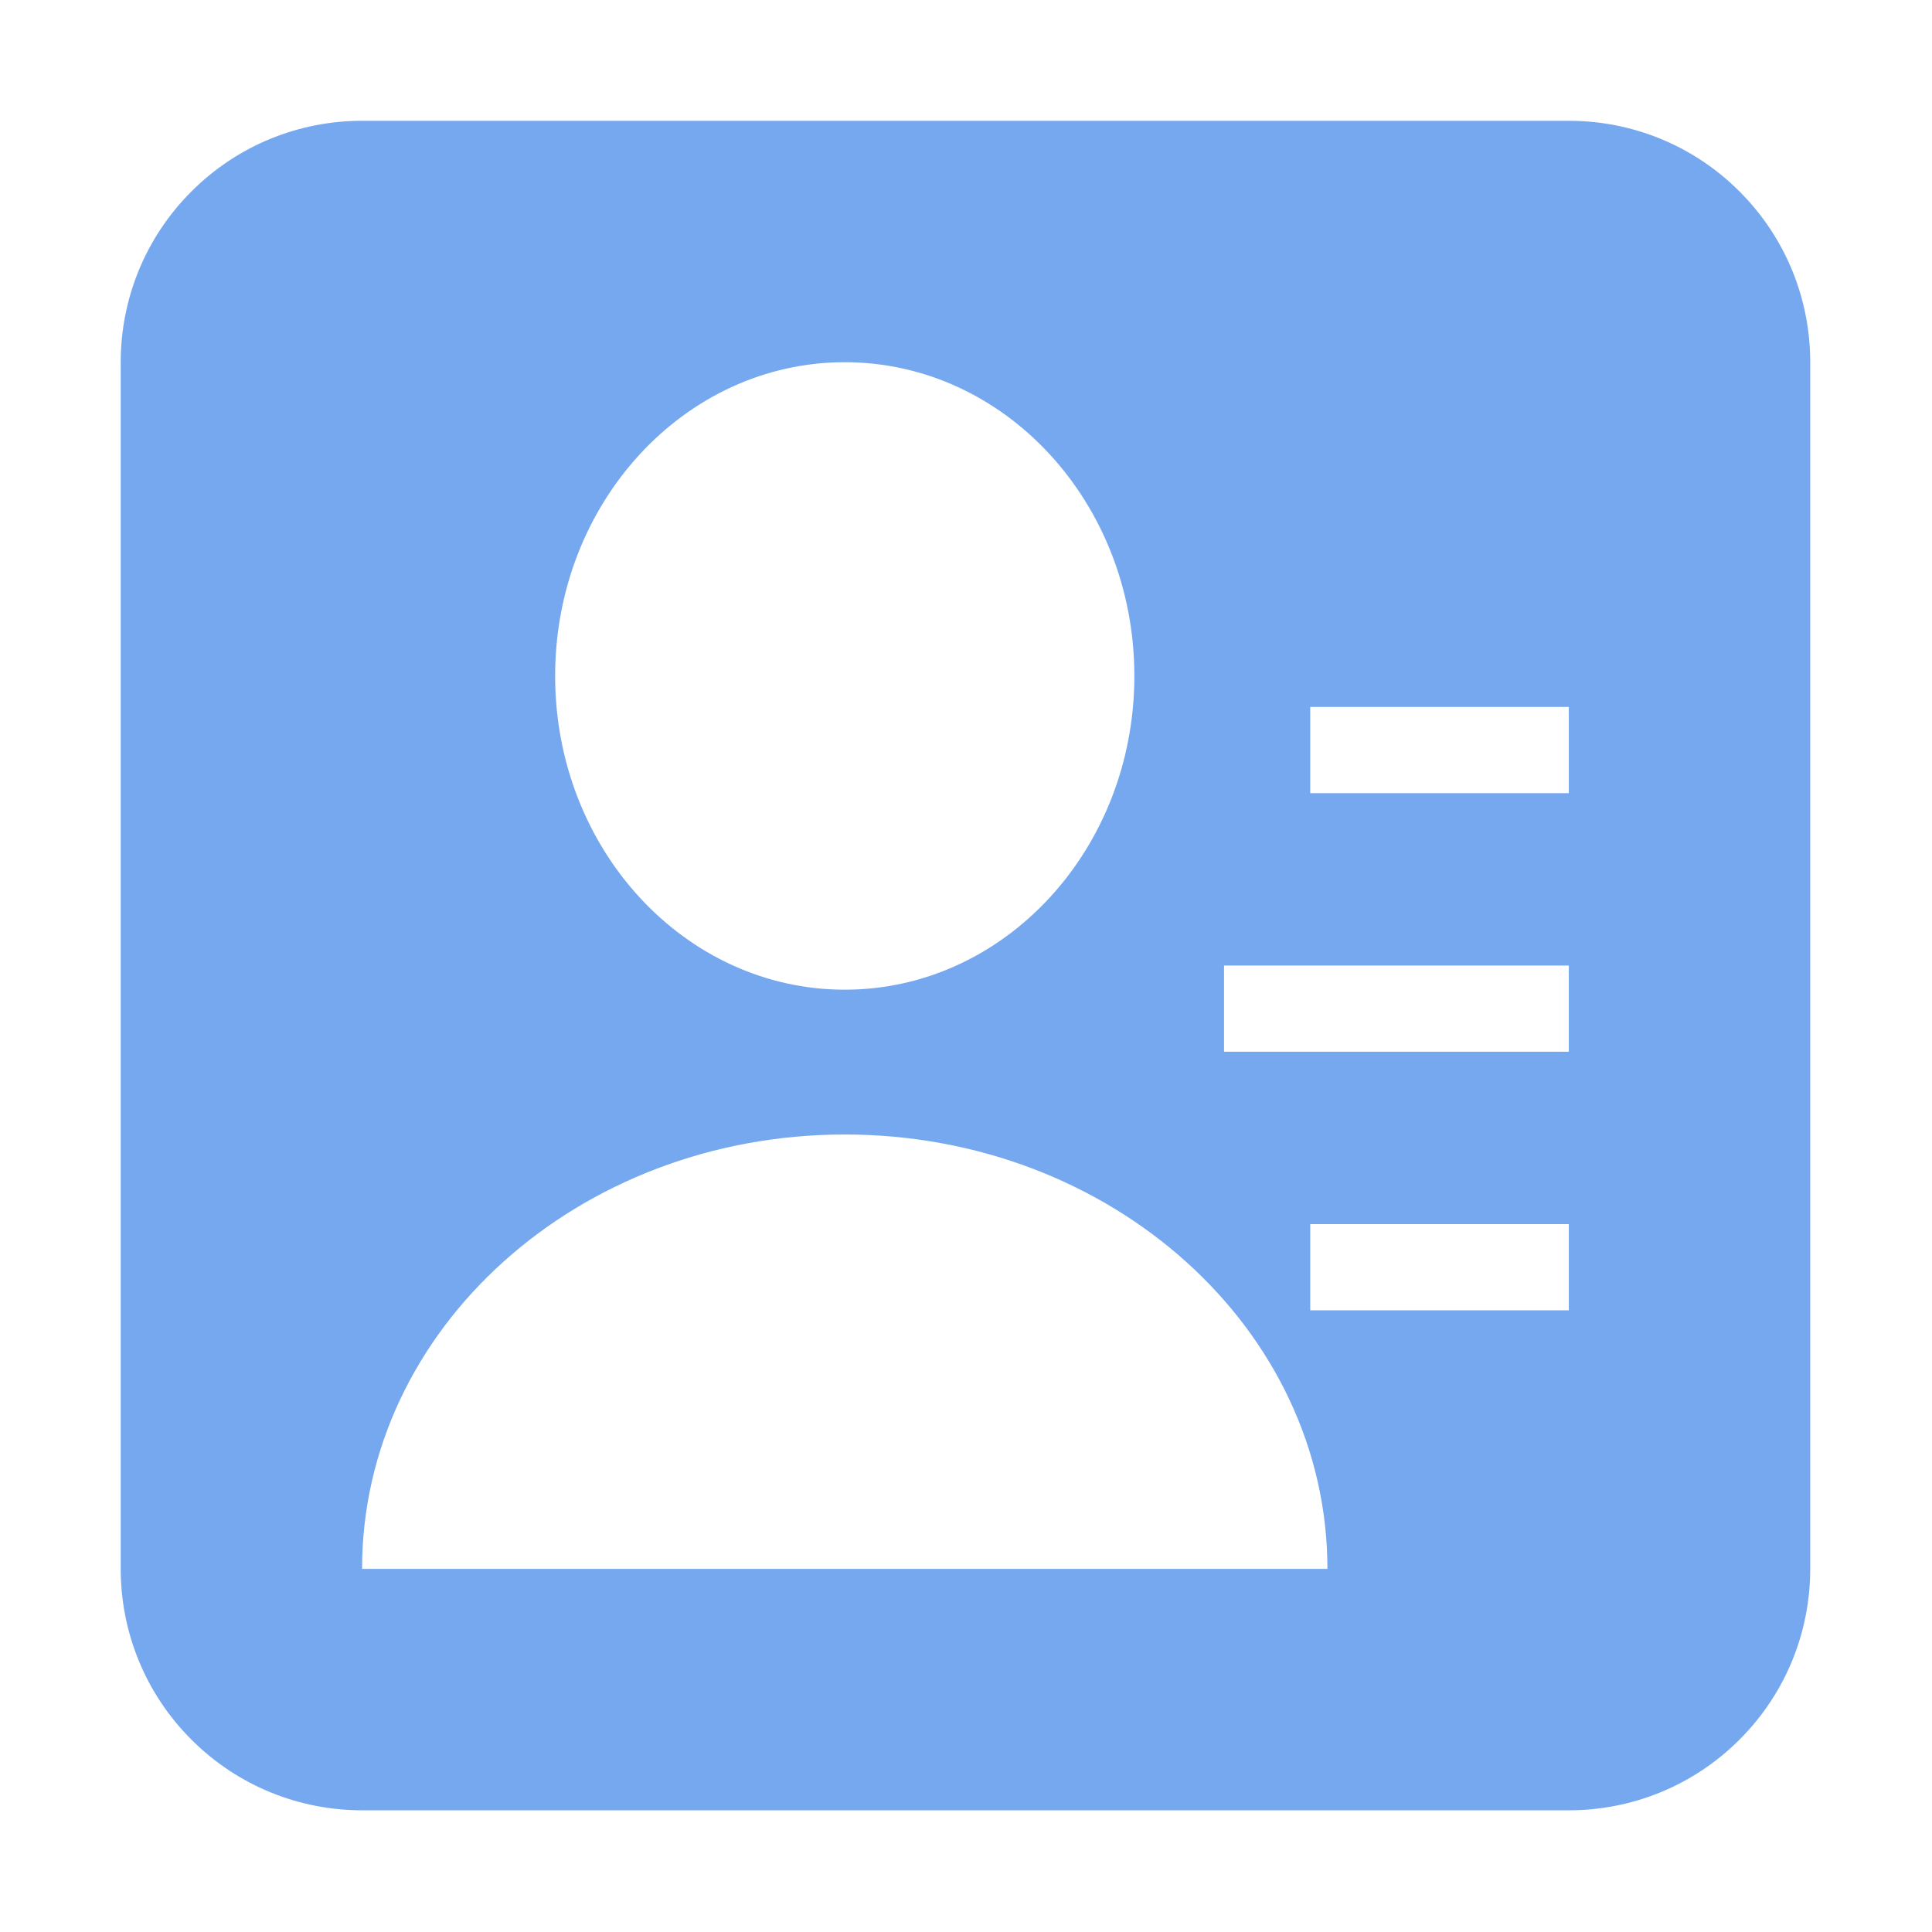 <?xml version="1.0" standalone="no"?><!DOCTYPE svg PUBLIC "-//W3C//DTD SVG 1.1//EN" "http://www.w3.org/Graphics/SVG/1.1/DTD/svg11.dtd"><svg t="1559218373617" class="icon" style="" viewBox="0 0 1024 1024" version="1.1" xmlns="http://www.w3.org/2000/svg" p-id="7047" xmlns:xlink="http://www.w3.org/1999/xlink" width="200" height="200"><defs><style type="text/css"></style></defs><path d="M921.99 101.488c-24.977-24.978-57.714-37.467-90.453-37.467L191.903 64.021c-32.738 0-65.475 12.489-90.454 37.467-24.978 24.979-37.467 57.717-37.467 90.454l0 639.634c0 32.738 12.489 65.475 37.467 90.454 24.979 24.978 57.717 37.467 90.454 37.467l639.635 0c32.738 0 65.475-12.489 90.453-37.467 24.979-24.978 37.468-57.715 37.468-90.454L959.46 191.943C959.459 159.204 946.969 126.466 921.99 101.488zM447.733 191.979c84.768 0 153.498 74.451 153.498 166.29 0 91.839-68.73 166.288-153.498 166.288-84.77 0-153.498-74.45-153.498-166.288C294.234 266.431 362.963 191.979 447.733 191.979zM191.902 831.554c0-127.167 114.549-230.247 255.83-230.247 141.281 0 255.83 103.08 255.83 230.247L191.902 831.554zM831.508 694.496 694.451 694.496 694.451 648.81l137.059 0L831.509 694.496zM831.508 557.437 648.763 557.437l0-45.686 182.745 0L831.508 557.437zM831.508 420.379 694.451 420.379l0-45.687 137.059 0L831.509 420.379z" fill="#76a8f0" p-id="7048"></path></svg>